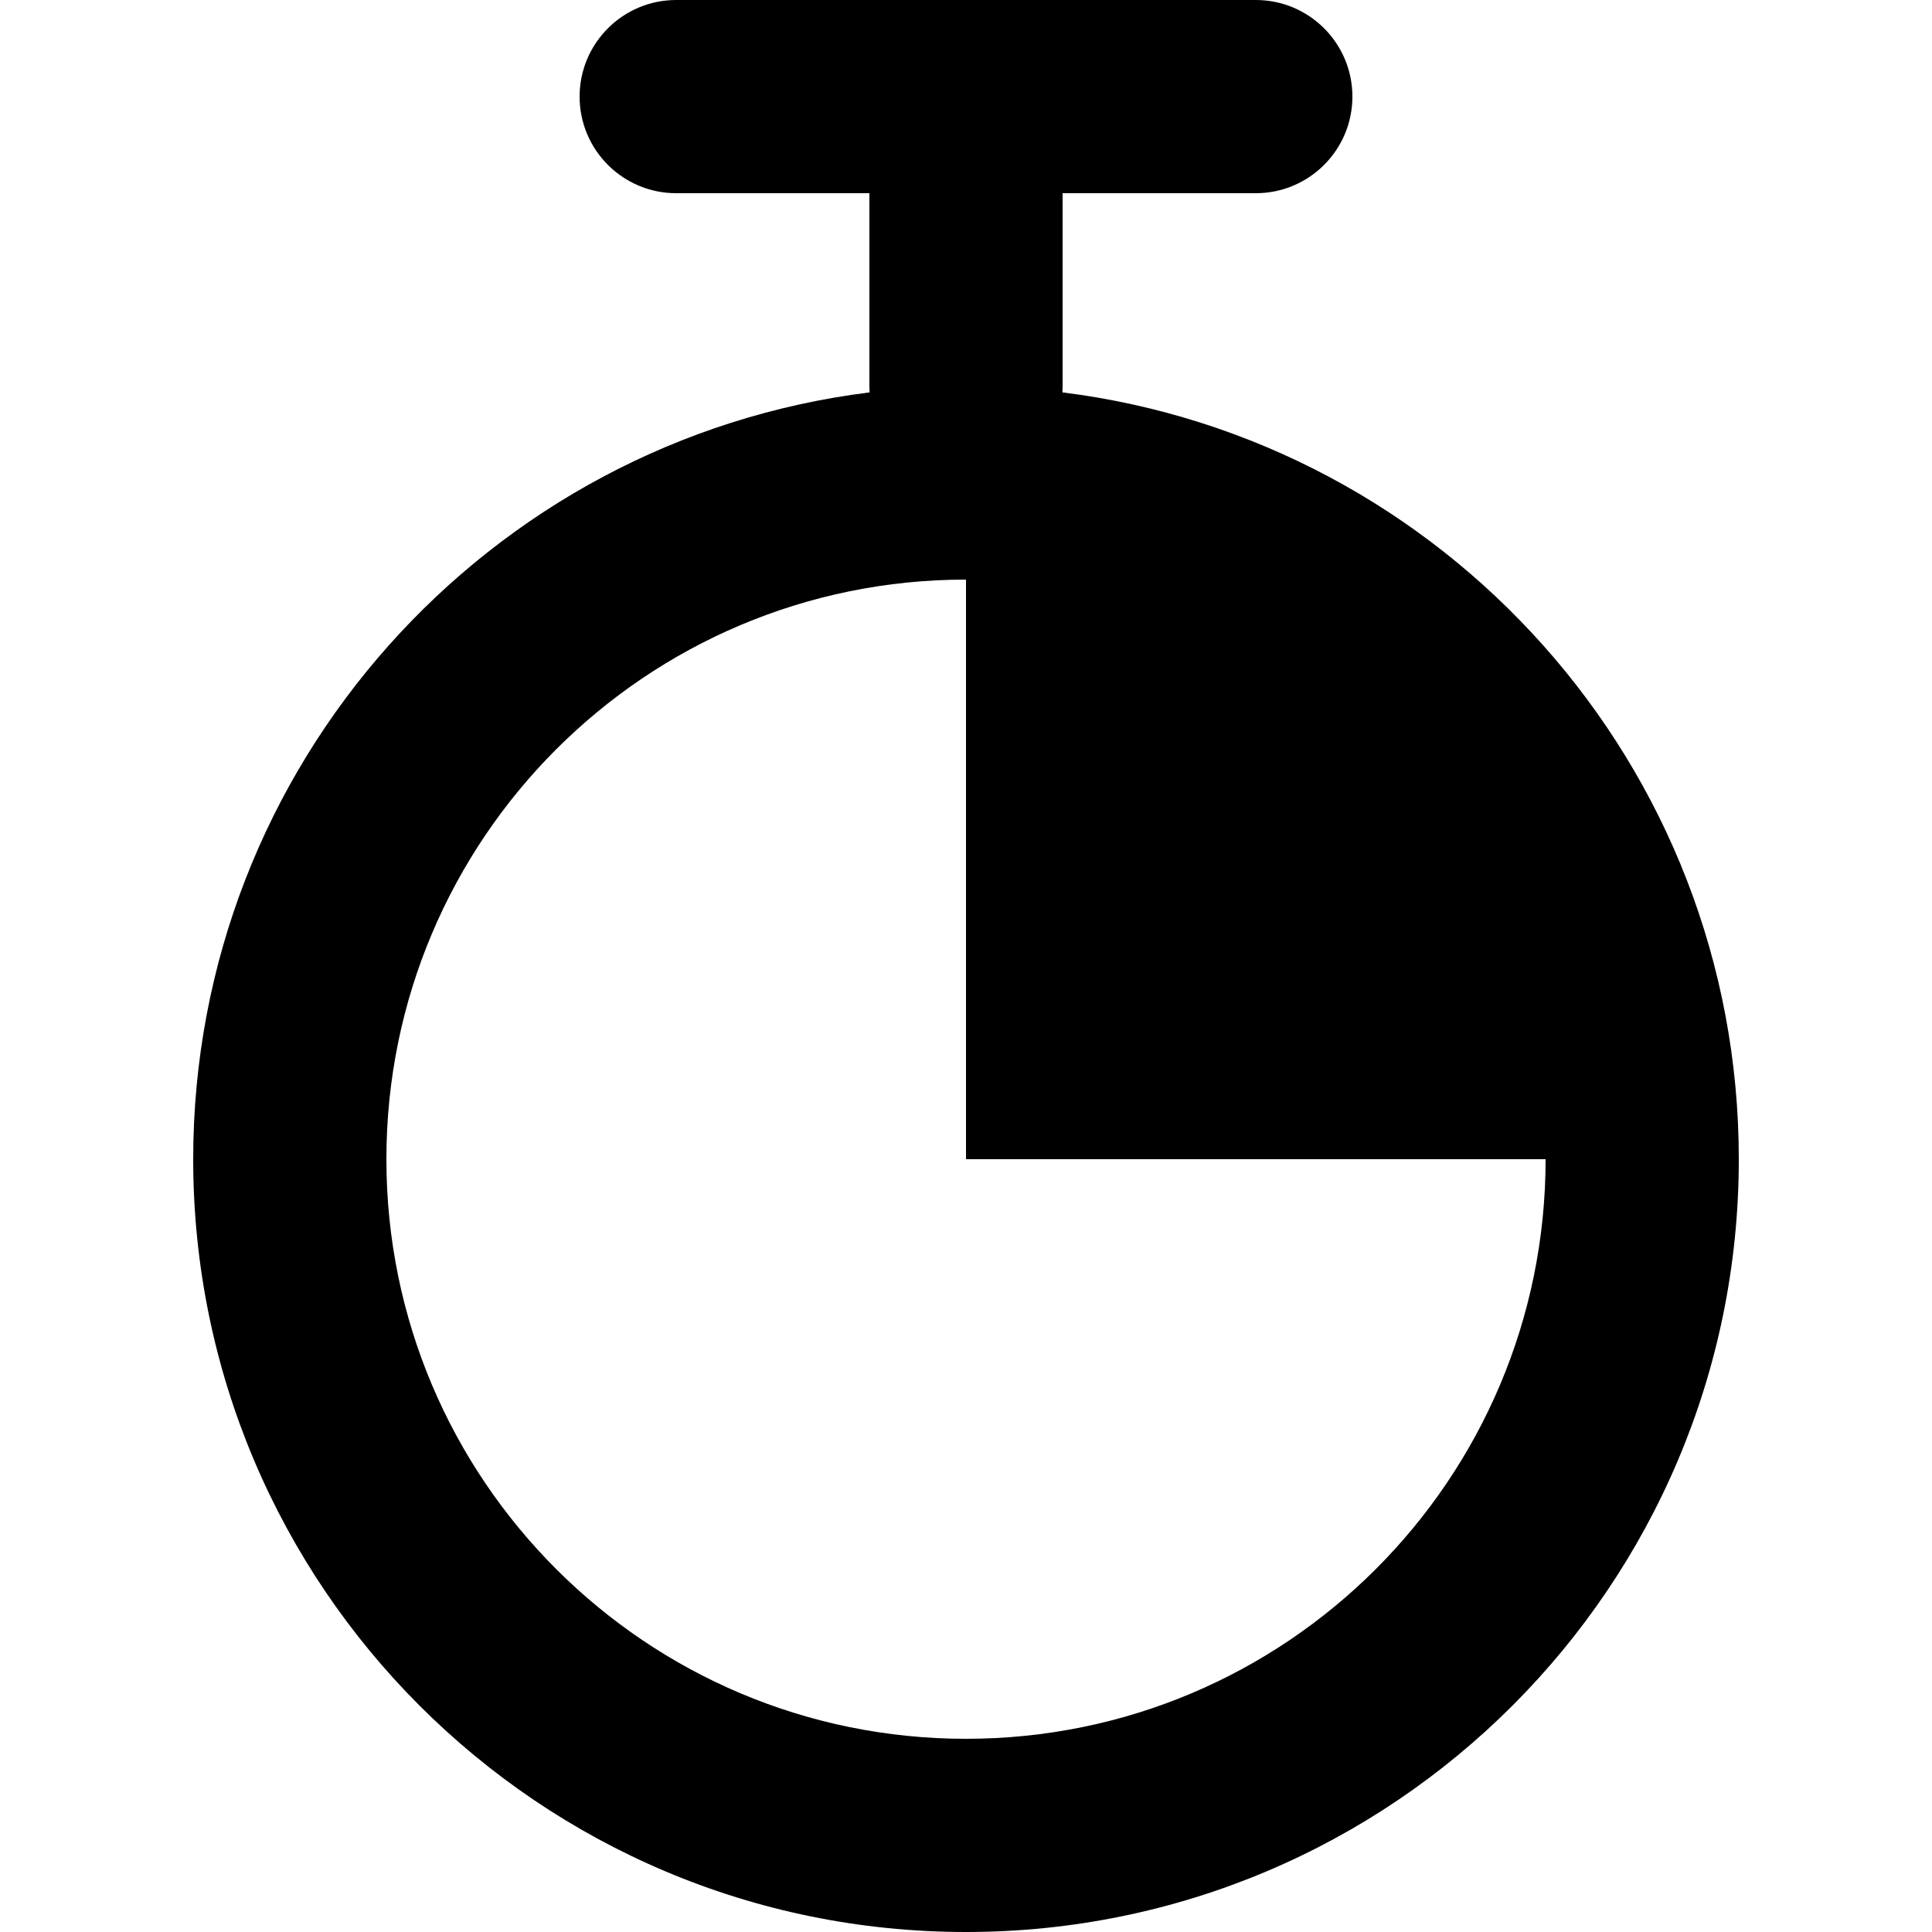 <svg xmlns="http://www.w3.org/2000/svg" xmlns:xlink="http://www.w3.org/1999/xlink" width="20" height="20" version="1.1" viewBox="0 0 20 20"><title>stopwatch-large</title><desc>Created with Sketch.</desc><g id="stopwatch-large" fill="none" fill-rule="evenodd" stroke="none" stroke-width="1"><path id="Combined-Shape" fill="#000" d="M10,6 C6.686,6 4,8.686 4,12 C4,15.314 6.686,18 10,18 C13.314,18 16,15.314 16,12 L10,12 L10,6 Z M9.002,4.062 C9.001,4.041 9,4.021 9,4 L9,2 L7,2 C6.448,2 6,1.552 6,1 C6,0.448 6.448,1.01453063e-16 7,0 L13,0 C13.552,-1.01453063e-16 14,0.448 14,1 C14,1.552 13.552,2 13,2 L11,2 L11,4 C11,4.021 10.999,4.041 10.998,4.062 C14.945,4.553 18,7.92 18,12 C18,16.418 14.418,20 10,20 C5.582,20 2,16.418 2,12 C2,7.92 5.055,4.553 9.002,4.062 Z"/></g></svg>